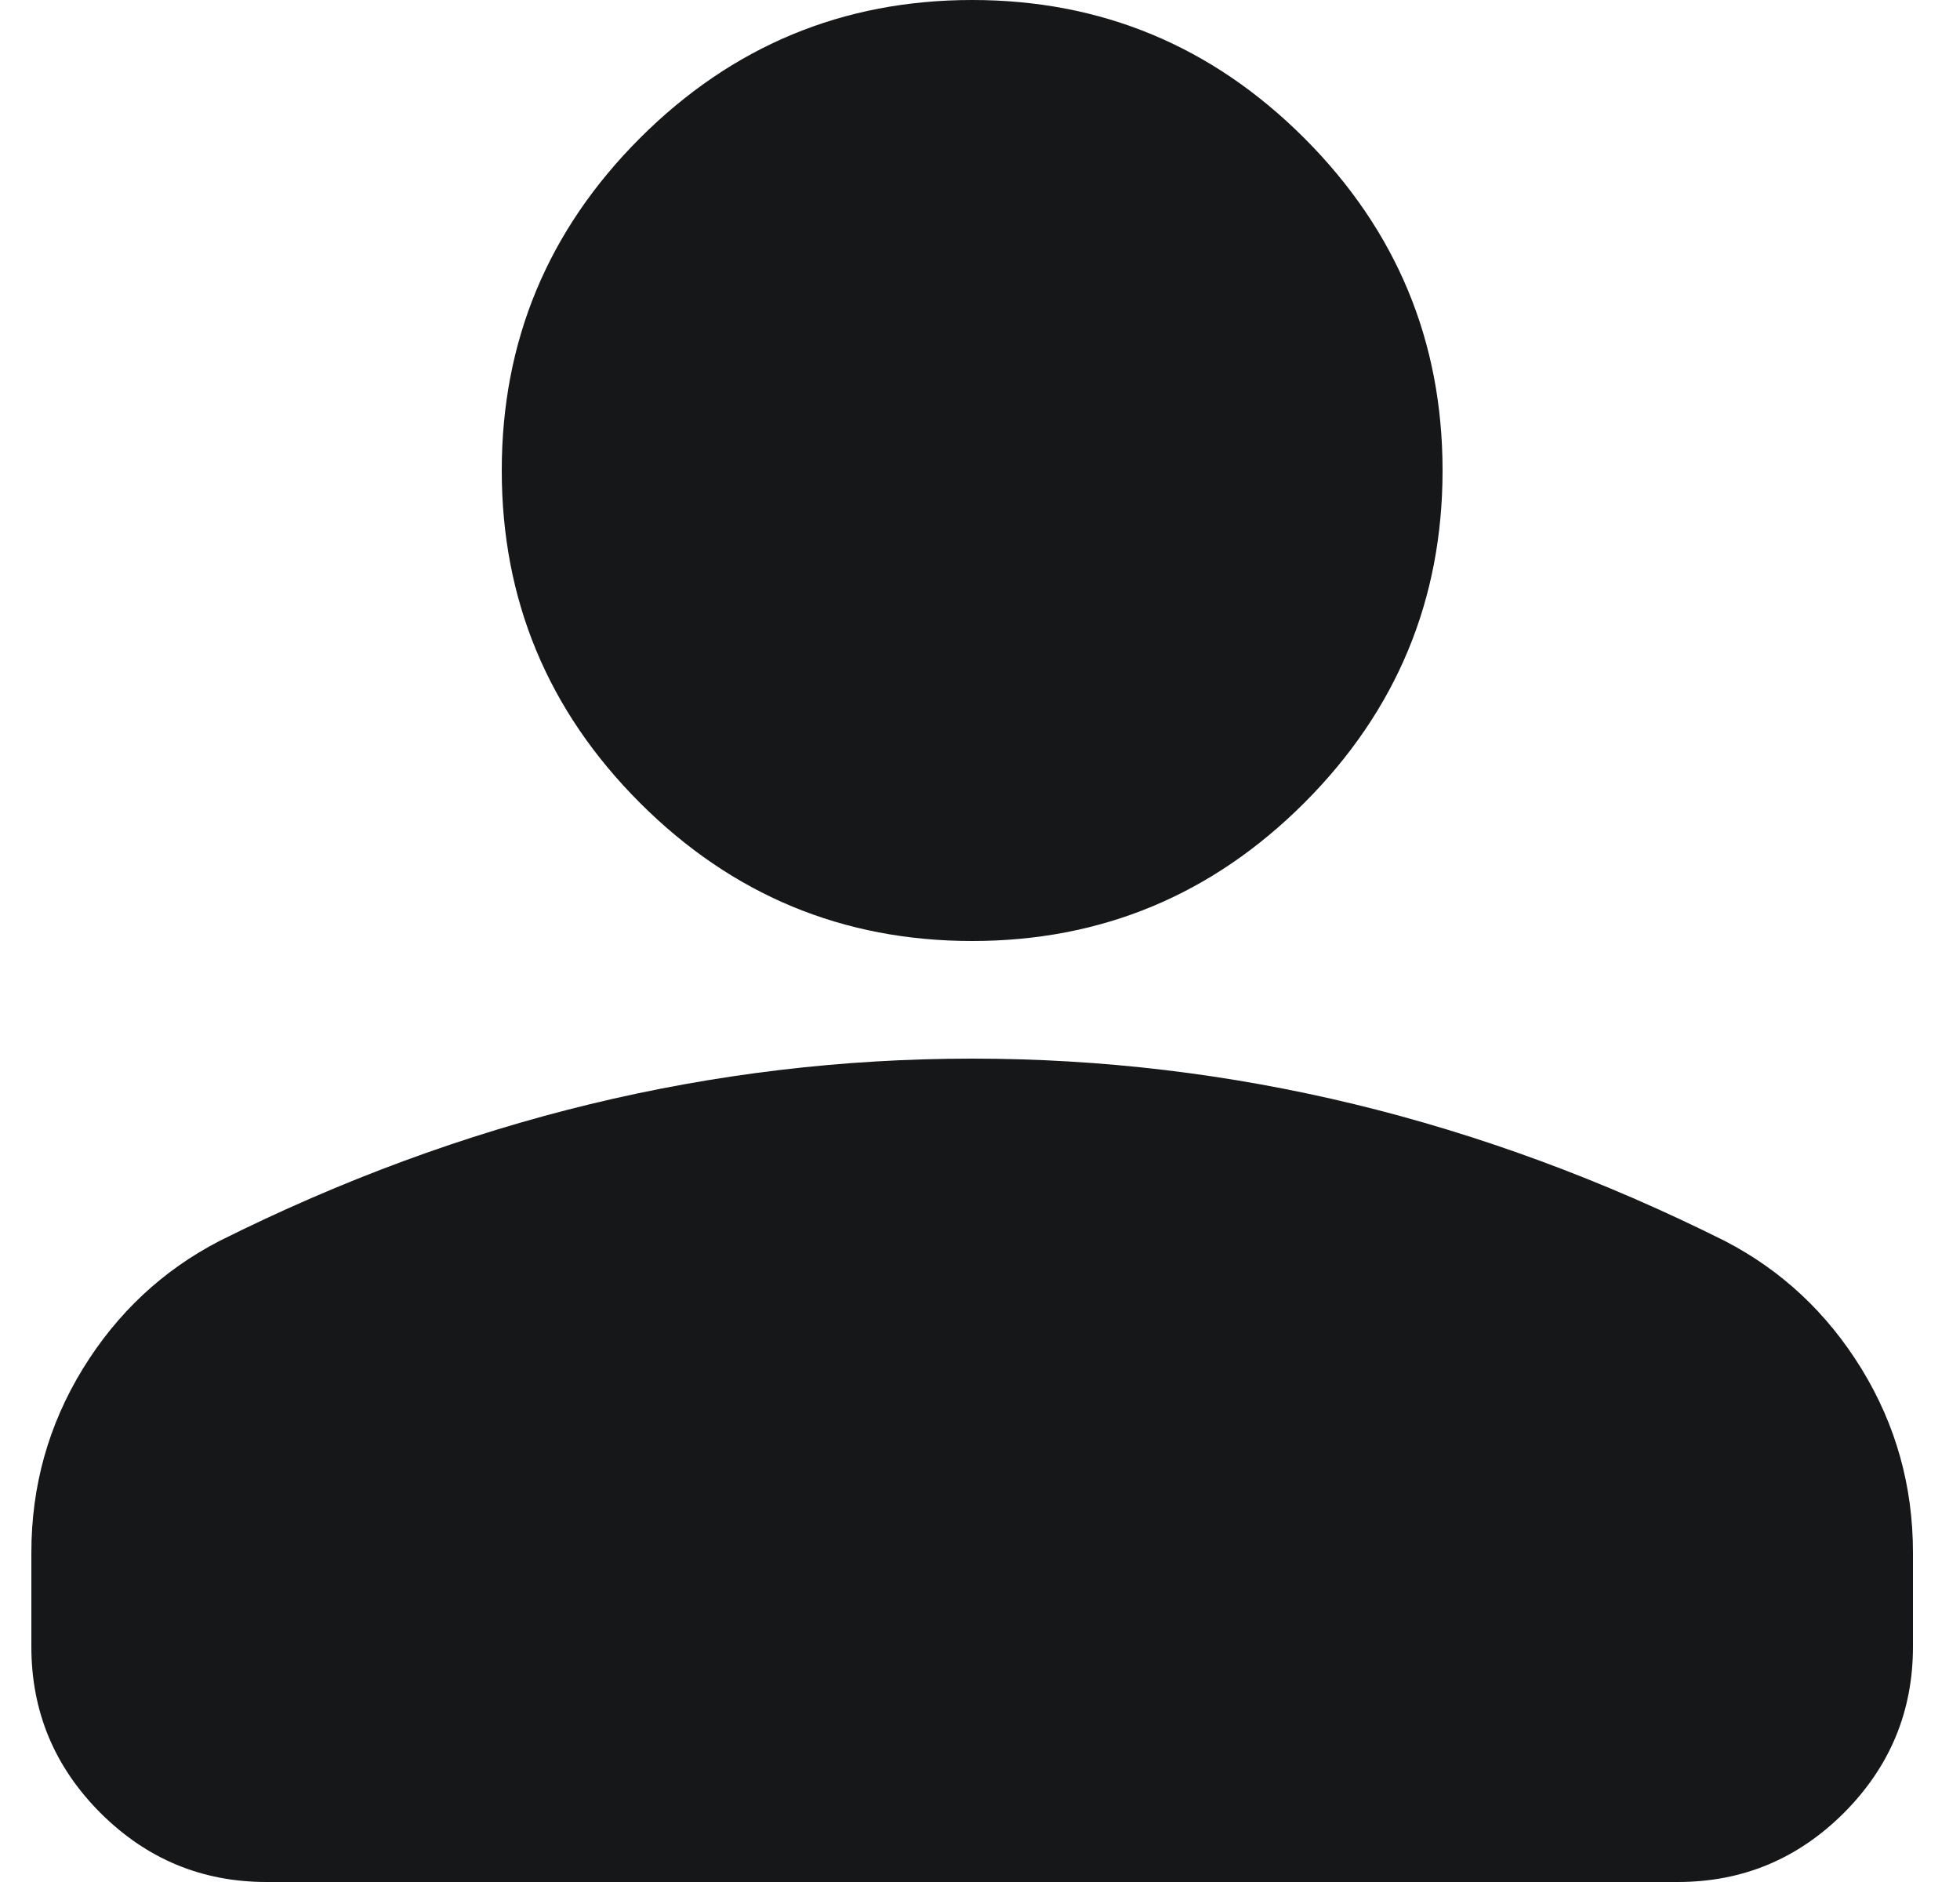<svg width="25" height="24" viewBox="0 0 25 24" fill="none" xmlns="http://www.w3.org/2000/svg">
<path d="M12.4 12C10.75 12 9.337 11.412 8.162 10.238C6.987 9.062 6.4 7.65 6.4 6C6.4 4.35 6.987 2.938 8.162 1.762C9.337 0.588 10.75 0 12.4 0C14.05 0 15.462 0.588 16.637 1.762C17.812 2.938 18.4 4.35 18.4 6C18.4 7.65 17.812 9.062 16.637 10.238C15.462 11.412 14.05 12 12.4 12ZM0.4 21V19.8C0.4 18.95 0.619 18.169 1.056 17.456C1.494 16.744 2.075 16.2 2.8 15.825C4.35 15.05 5.925 14.469 7.525 14.081C9.125 13.694 10.75 13.5 12.4 13.5C14.05 13.5 15.675 13.694 17.275 14.081C18.875 14.469 20.45 15.05 22 15.825C22.725 16.2 23.306 16.744 23.744 17.456C24.181 18.169 24.4 18.95 24.4 19.8V21C24.4 21.825 24.106 22.531 23.519 23.119C22.931 23.706 22.225 24 21.4 24H3.4C2.575 24 1.869 23.706 1.281 23.119C0.694 22.531 0.4 21.825 0.4 21Z" fill="#161719"/>
</svg>
